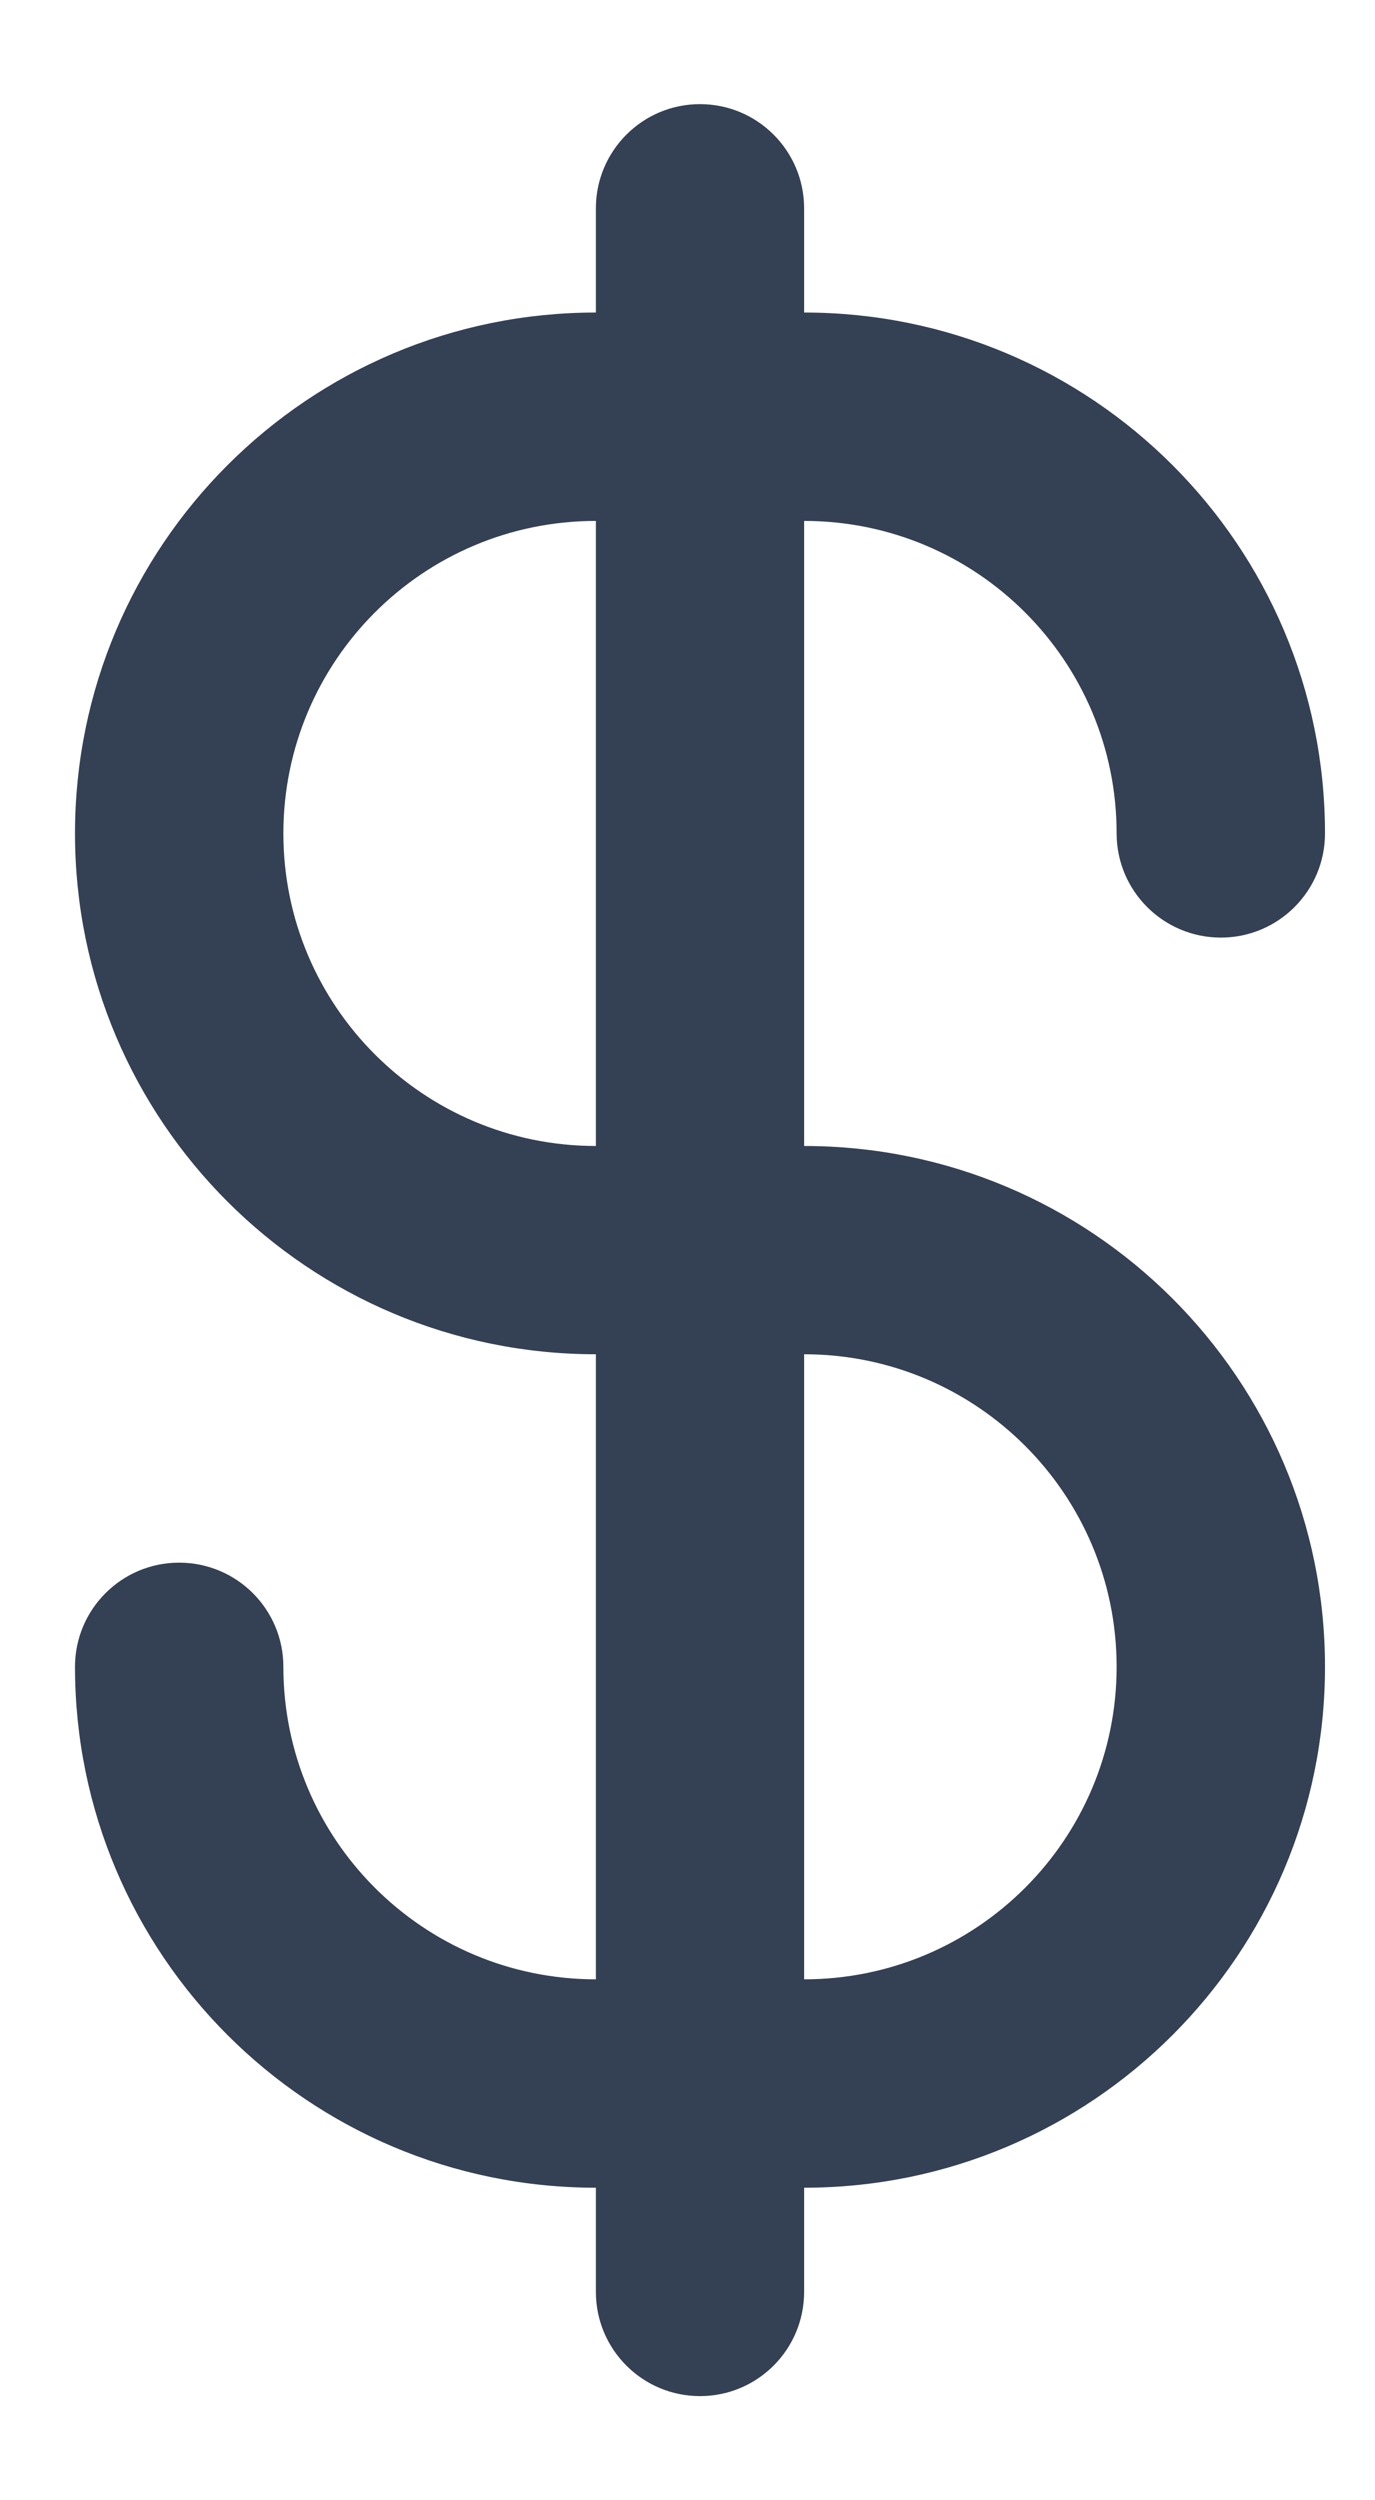 <svg width="11" height="20" viewBox="0 0 11 20" fill="none" xmlns="http://www.w3.org/2000/svg">
<path fill-rule="evenodd" clip-rule="evenodd" d="M6.433 1.667C6.433 1.206 6.06 0.833 5.6 0.833C5.14 0.833 4.767 1.206 4.767 1.667V2.5C2.466 2.5 0.6 4.365 0.6 6.667C0.6 8.968 2.466 10.833 4.767 10.833V15.833C3.386 15.833 2.267 14.714 2.267 13.333C2.267 12.873 1.894 12.5 1.433 12.5C0.973 12.5 0.6 12.873 0.6 13.333C0.6 15.634 2.466 17.5 4.767 17.5V18.333C4.767 18.794 5.14 19.167 5.6 19.167C6.06 19.167 6.433 18.794 6.433 18.333V17.5C8.735 17.5 10.6 15.634 10.6 13.333C10.6 11.032 8.735 9.167 6.433 9.167V4.167C7.814 4.167 8.933 5.286 8.933 6.667C8.933 7.127 9.307 7.5 9.767 7.5C10.227 7.5 10.6 7.127 10.6 6.667C10.6 4.365 8.735 2.5 6.433 2.5V1.667ZM4.767 4.167C3.386 4.167 2.267 5.286 2.267 6.667C2.267 8.047 3.386 9.167 4.767 9.167V4.167ZM6.433 10.833V15.833C7.814 15.833 8.933 14.714 8.933 13.333C8.933 11.953 7.814 10.833 6.433 10.833Z" fill="#344054"/>
</svg>
